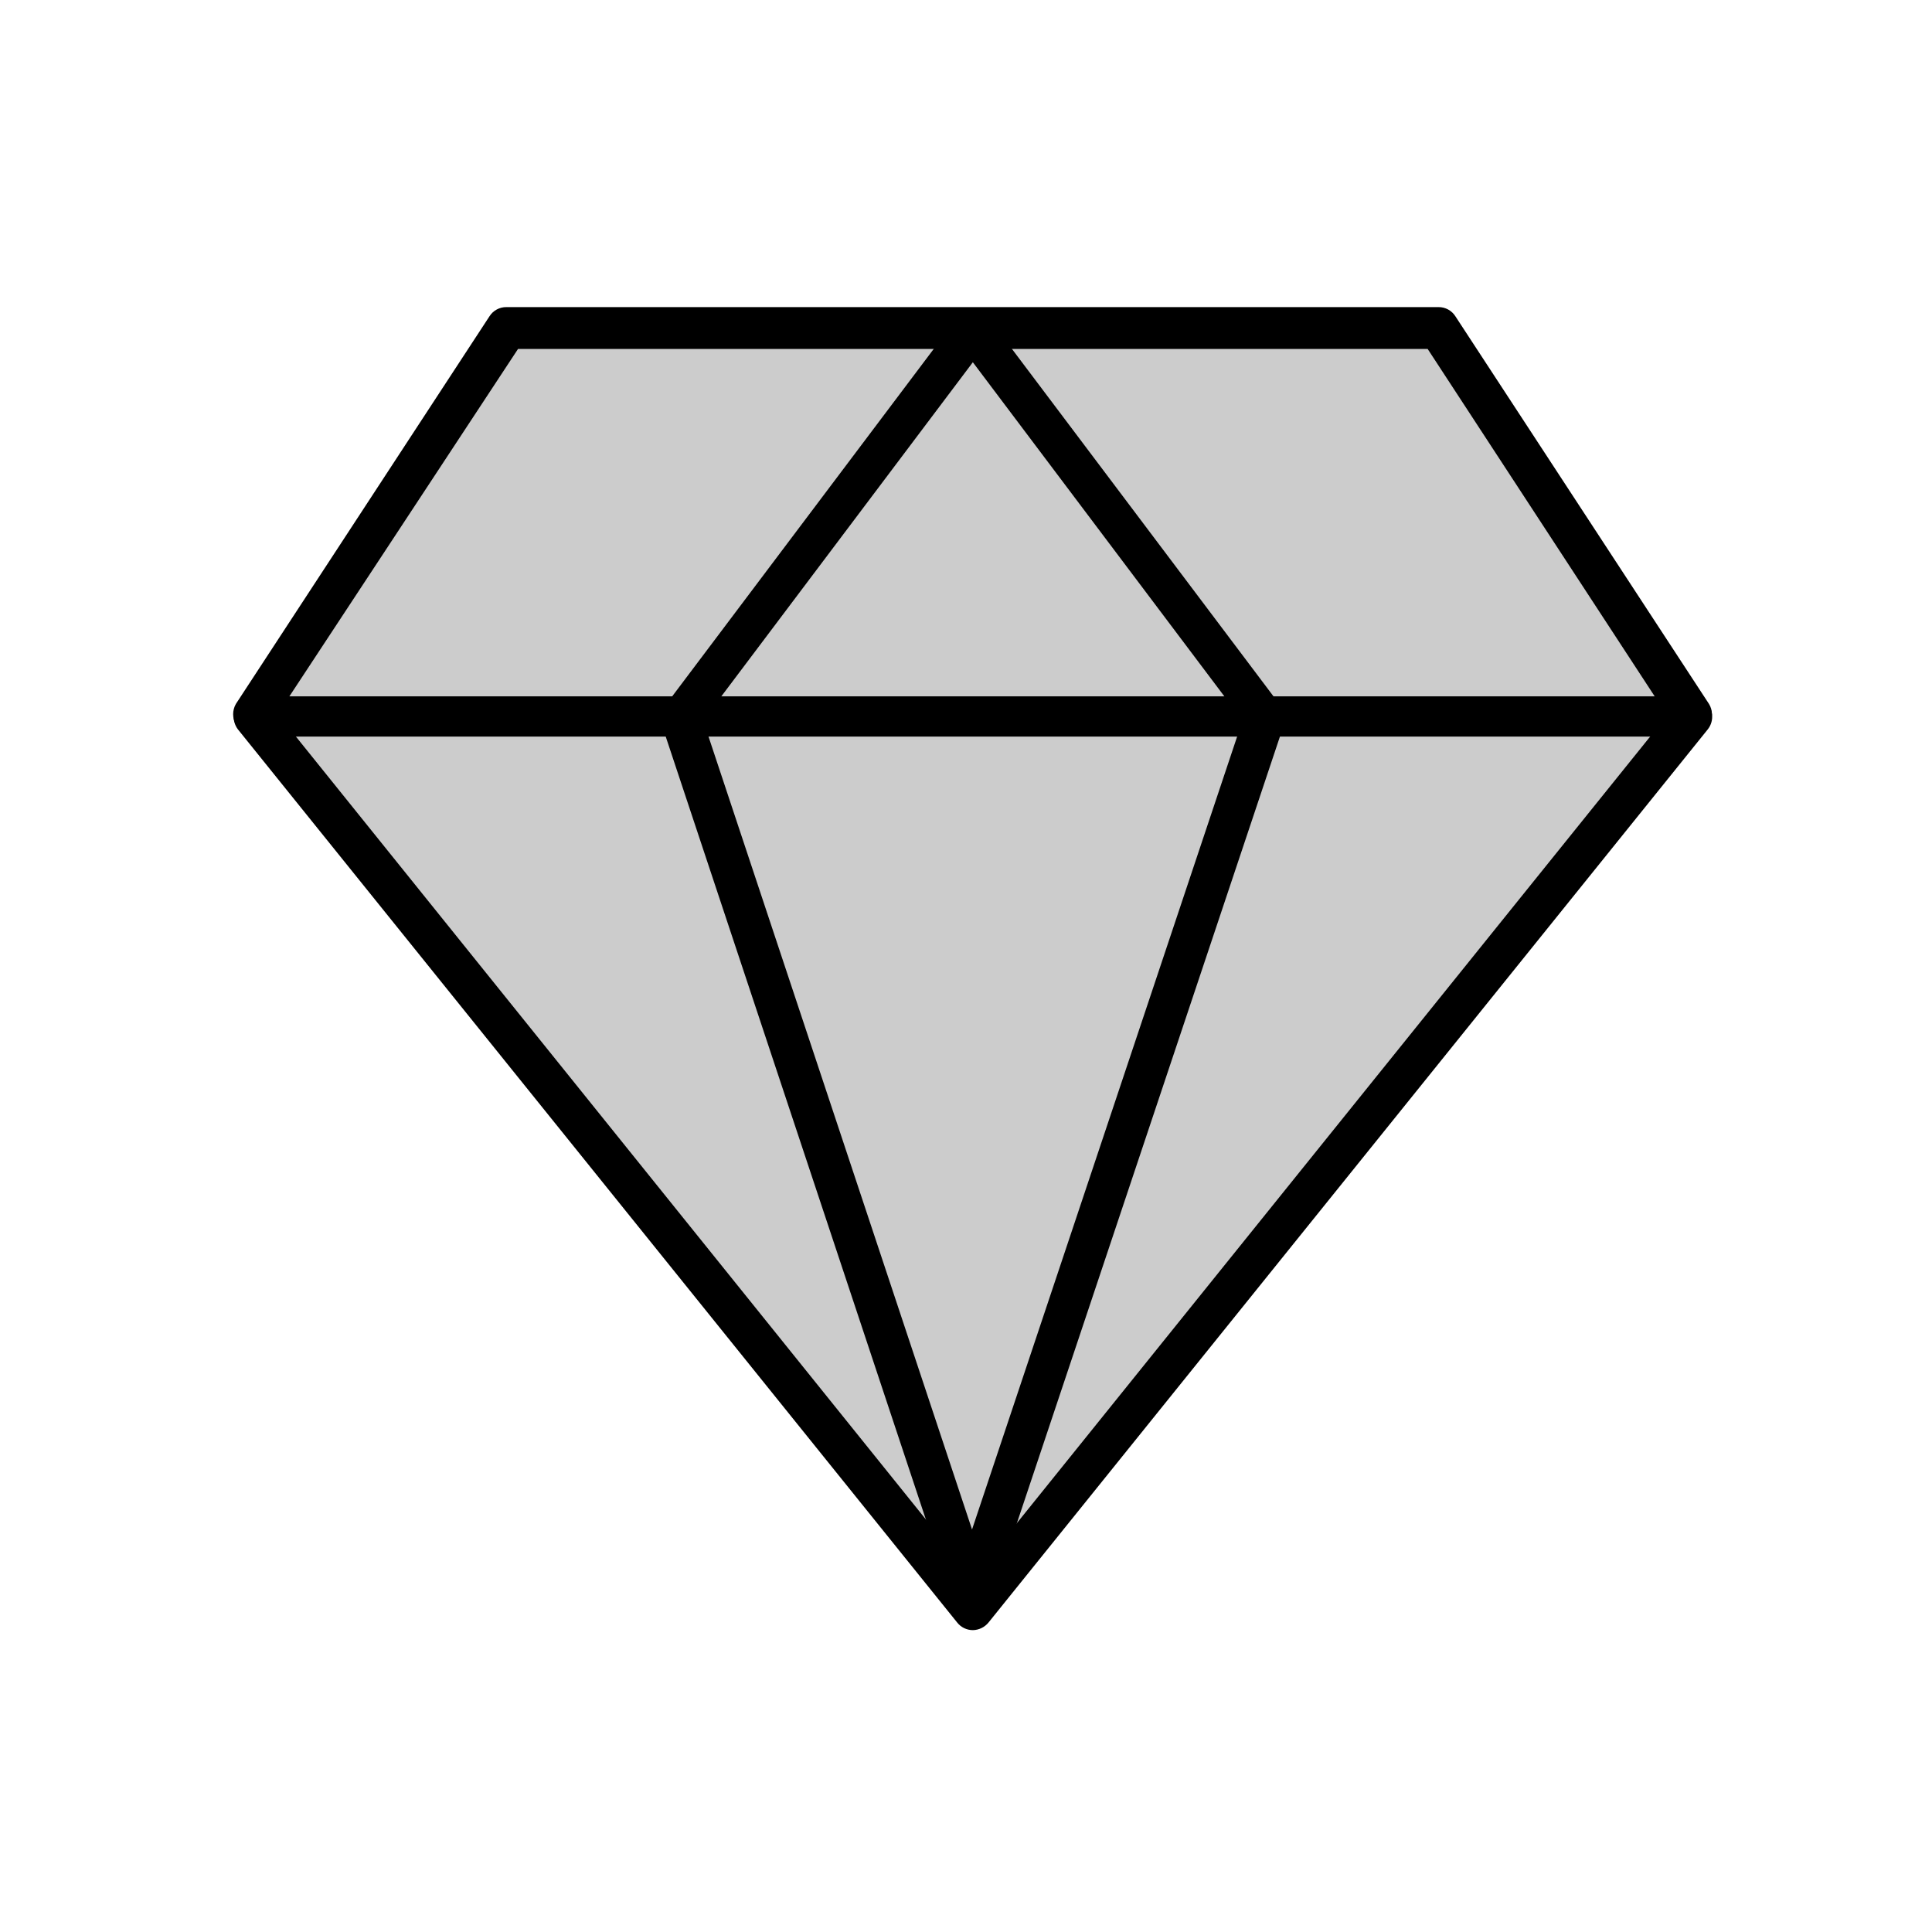 <svg xmlns="http://www.w3.org/2000/svg" width="24" height="24" viewBox="0 0 24 24">
  <g fill="none" fill-rule="evenodd">
    <rect width="24" height="24"/>
    <polyline fill="#CCC" fill-rule="nonzero" points="3.15 8.9 12.085 20 21.02 8.9"/>
    <path fill="#000" fill-rule="nonzero" d="M12.085,20.25 C12.009,20.25 11.937,20.215 11.89,20.155 L2.955,9.06 C2.871,8.949 2.891,8.791 3,8.705 C3.108,8.62 3.264,8.638 3.35,8.745 L12.085,19.6 L20.825,8.745 C20.911,8.638 21.067,8.62 21.175,8.705 C21.283,8.793 21.301,8.951 21.215,9.06 L12.28,20.155 C12.232,20.214 12.161,20.249 12.085,20.25 Z"/>
    <polygon fill="#CCC" fill-rule="nonzero" points="21.02 8.9 3.15 8.9 6.3 4.085 17.87 4.085"/>
    <path fill="#000" fill-rule="nonzero" d="M21,9.15 L3.15,9.15 C3.054,9.145 2.969,9.087 2.93,9 C2.885,8.921 2.885,8.824 2.93,8.745 L6.08,3.93 C6.125,3.858 6.205,3.814 6.29,3.815 L17.87,3.815 C17.955,3.814 18.035,3.858 18.08,3.93 L21.23,8.745 C21.278,8.823 21.278,8.922 21.23,9 C21.189,9.091 21.099,9.149 21,9.15 Z M3.595,8.65 L20.555,8.65 L17.735,4.335 L6.435,4.335 L3.595,8.65 Z"/>
    <path fill="#000" fill-rule="nonzero" d="M12.115,20.175 C12.005,20.176 11.908,20.105 11.875,20 L8.22,9 C8.195,8.921 8.21,8.836 8.26,8.77 L11.885,3.955 C11.934,3.896 12.008,3.861 12.085,3.861 C12.162,3.861 12.236,3.896 12.285,3.955 L15.91,8.77 C15.96,8.836 15.975,8.921 15.95,9 L12.365,19.72 L12.365,19.925 C12.362,20.048 12.271,20.151 12.15,20.17 L12.115,20.175 Z M8.735,8.95 L12.075,19 L15.435,8.95 L12.085,4.5 L8.735,8.95 Z"/>
  </g>
</svg>
